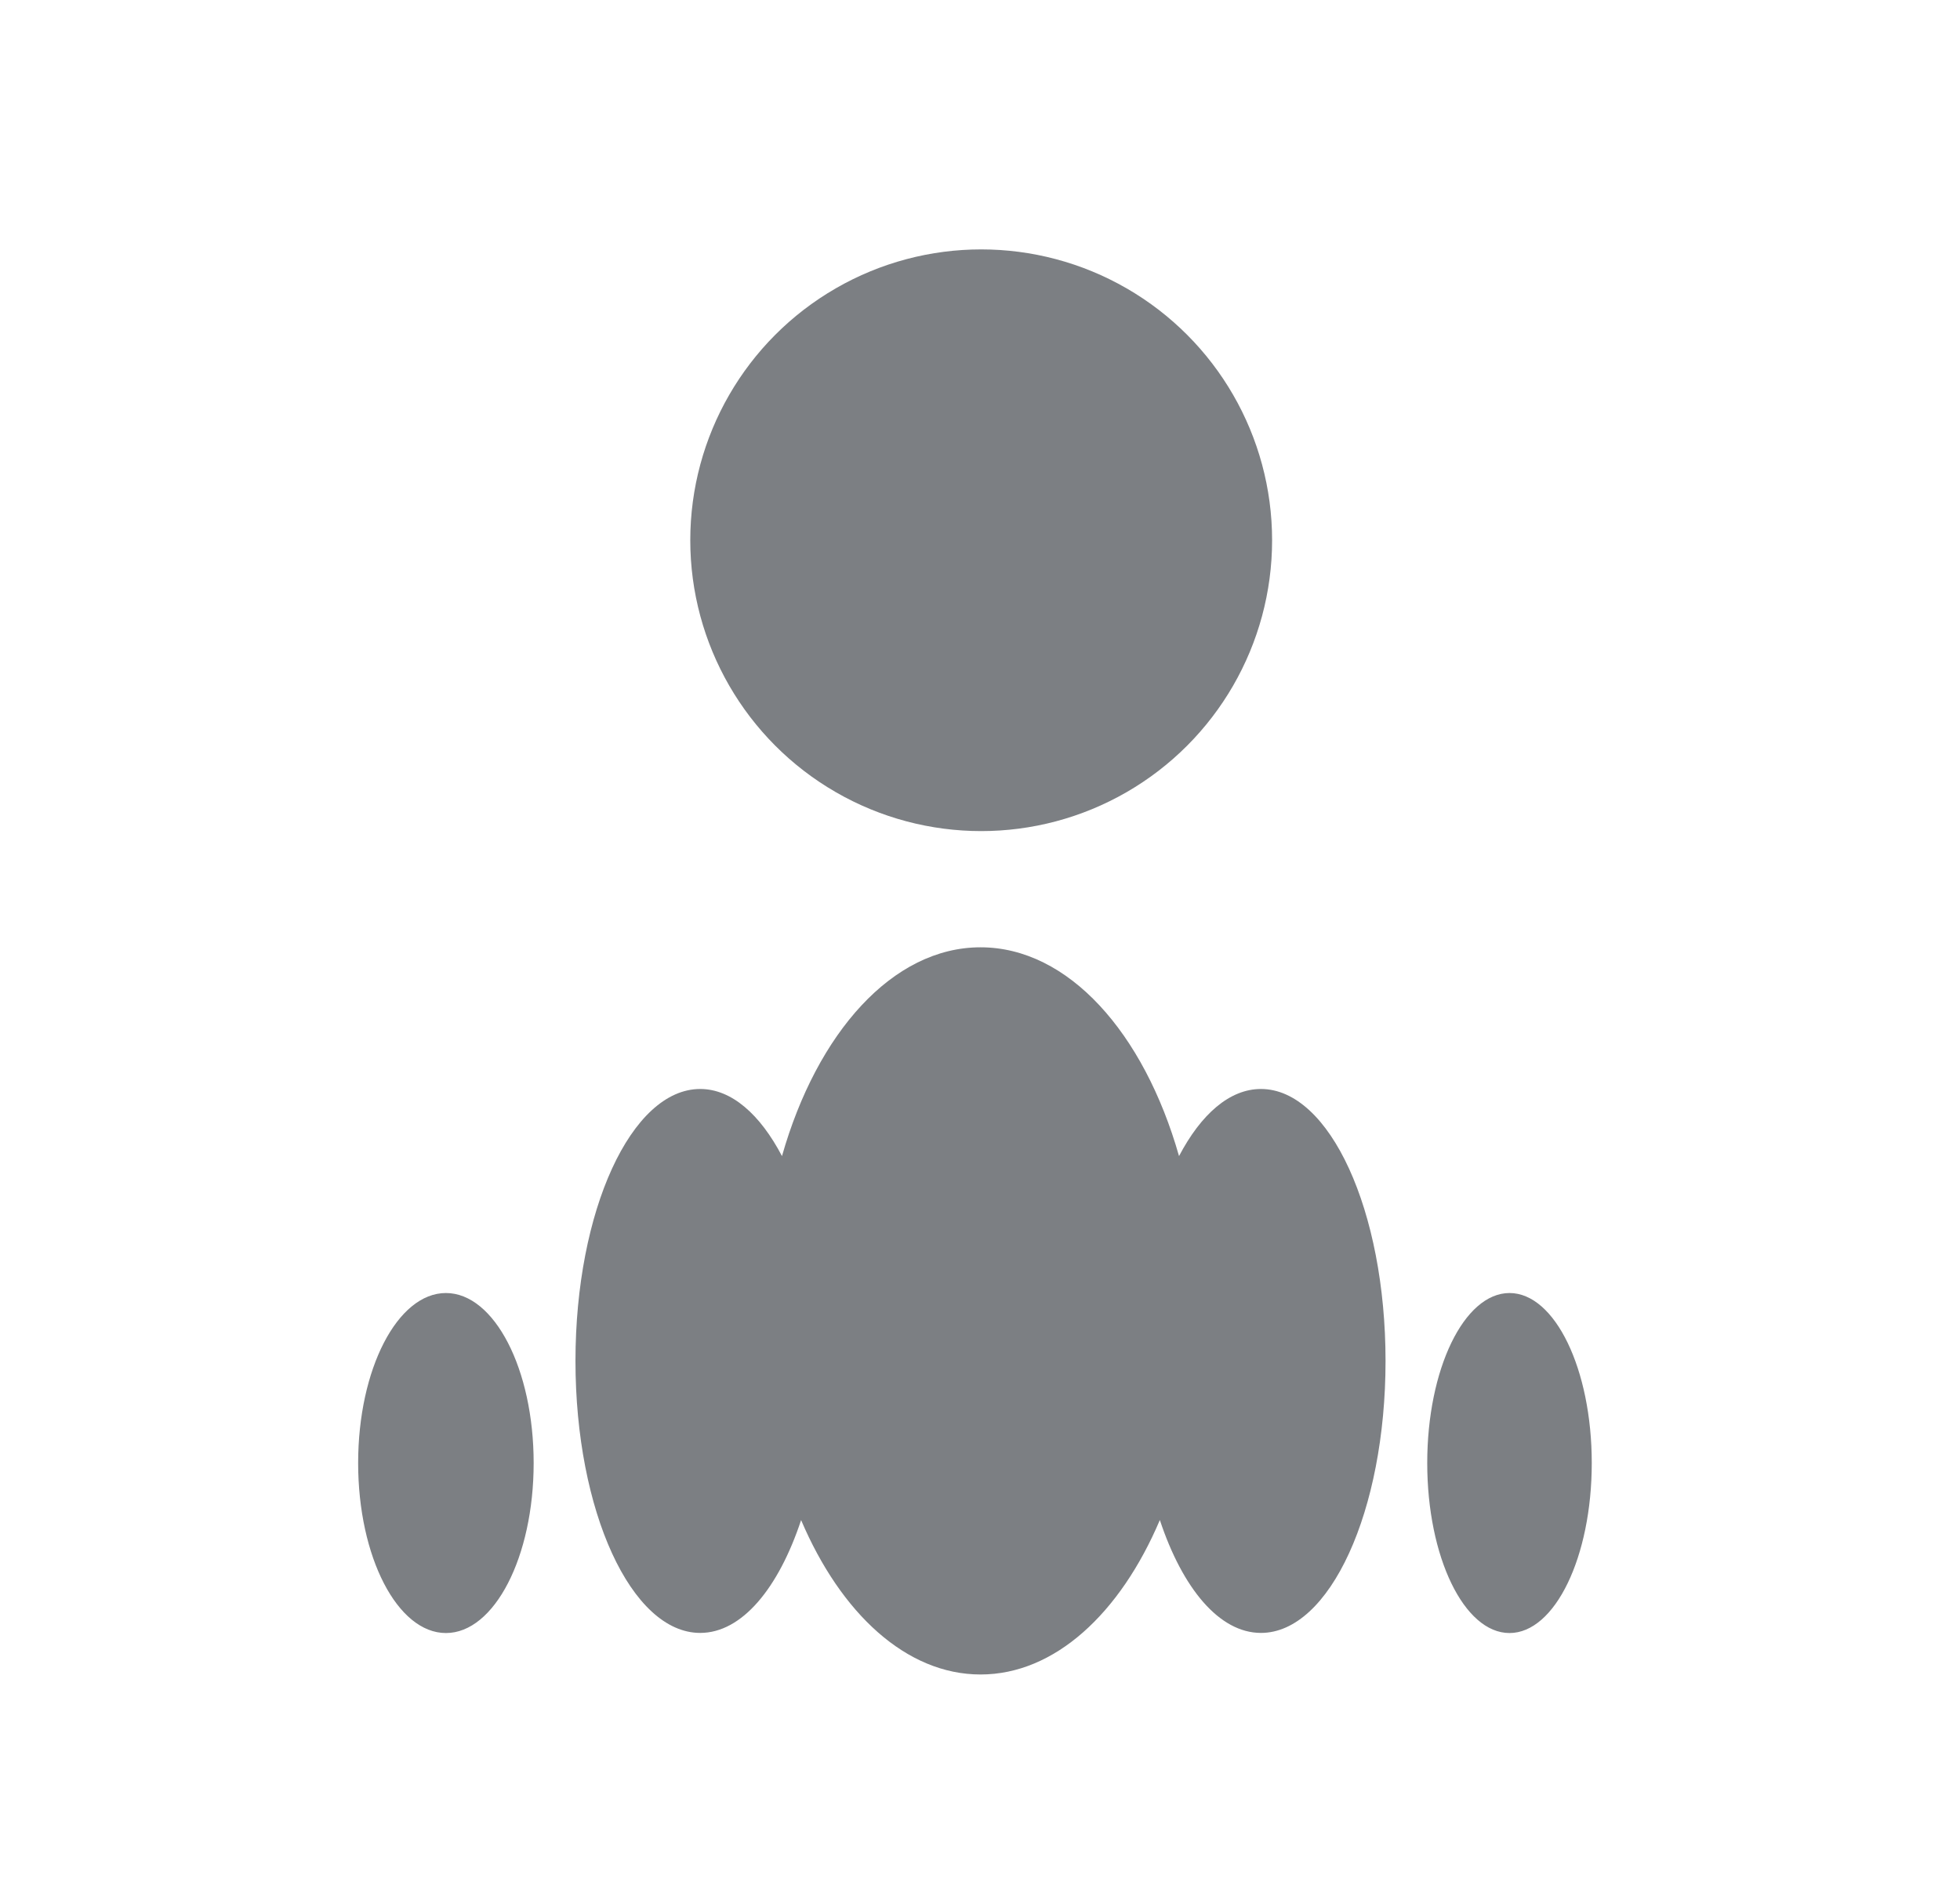 <svg width="33" height="32" viewBox="0 0 33 32" fill="none" xmlns="http://www.w3.org/2000/svg">
<ellipse cx="16.52" cy="9.098" rx="4.898" ry="4.898" fill="#7C7F83"/>
<path d="M16.509 15.953C17.986 15.953 19.26 17.391 19.851 19.469C20.22 18.766 20.701 18.339 21.23 18.339C22.389 18.339 23.328 20.39 23.328 22.919C23.328 25.448 22.389 27.499 21.23 27.499C20.529 27.499 19.91 26.749 19.528 25.598C18.86 27.171 17.758 28.199 16.509 28.199C15.26 28.199 14.157 27.171 13.488 25.599C13.107 26.749 12.49 27.499 11.789 27.499C10.63 27.499 9.689 25.448 9.689 22.919C9.689 20.389 10.63 18.339 11.789 18.339C12.317 18.339 12.797 18.766 13.166 19.469C13.757 17.391 15.031 15.953 16.509 15.953ZM7.508 21.775C8.324 21.776 8.985 23.057 8.985 24.638C8.985 26.218 8.324 27.501 7.508 27.501C6.692 27.501 6.03 26.219 6.03 24.638C6.03 23.057 6.692 21.775 7.508 21.775ZM25.415 21.775C26.18 21.775 26.8 23.057 26.8 24.638C26.8 26.219 26.18 27.501 25.415 27.501C24.65 27.501 24.03 26.219 24.03 24.638C24.03 23.057 24.65 21.776 25.415 21.775Z" fill="#7C7F83"/>
</svg>
